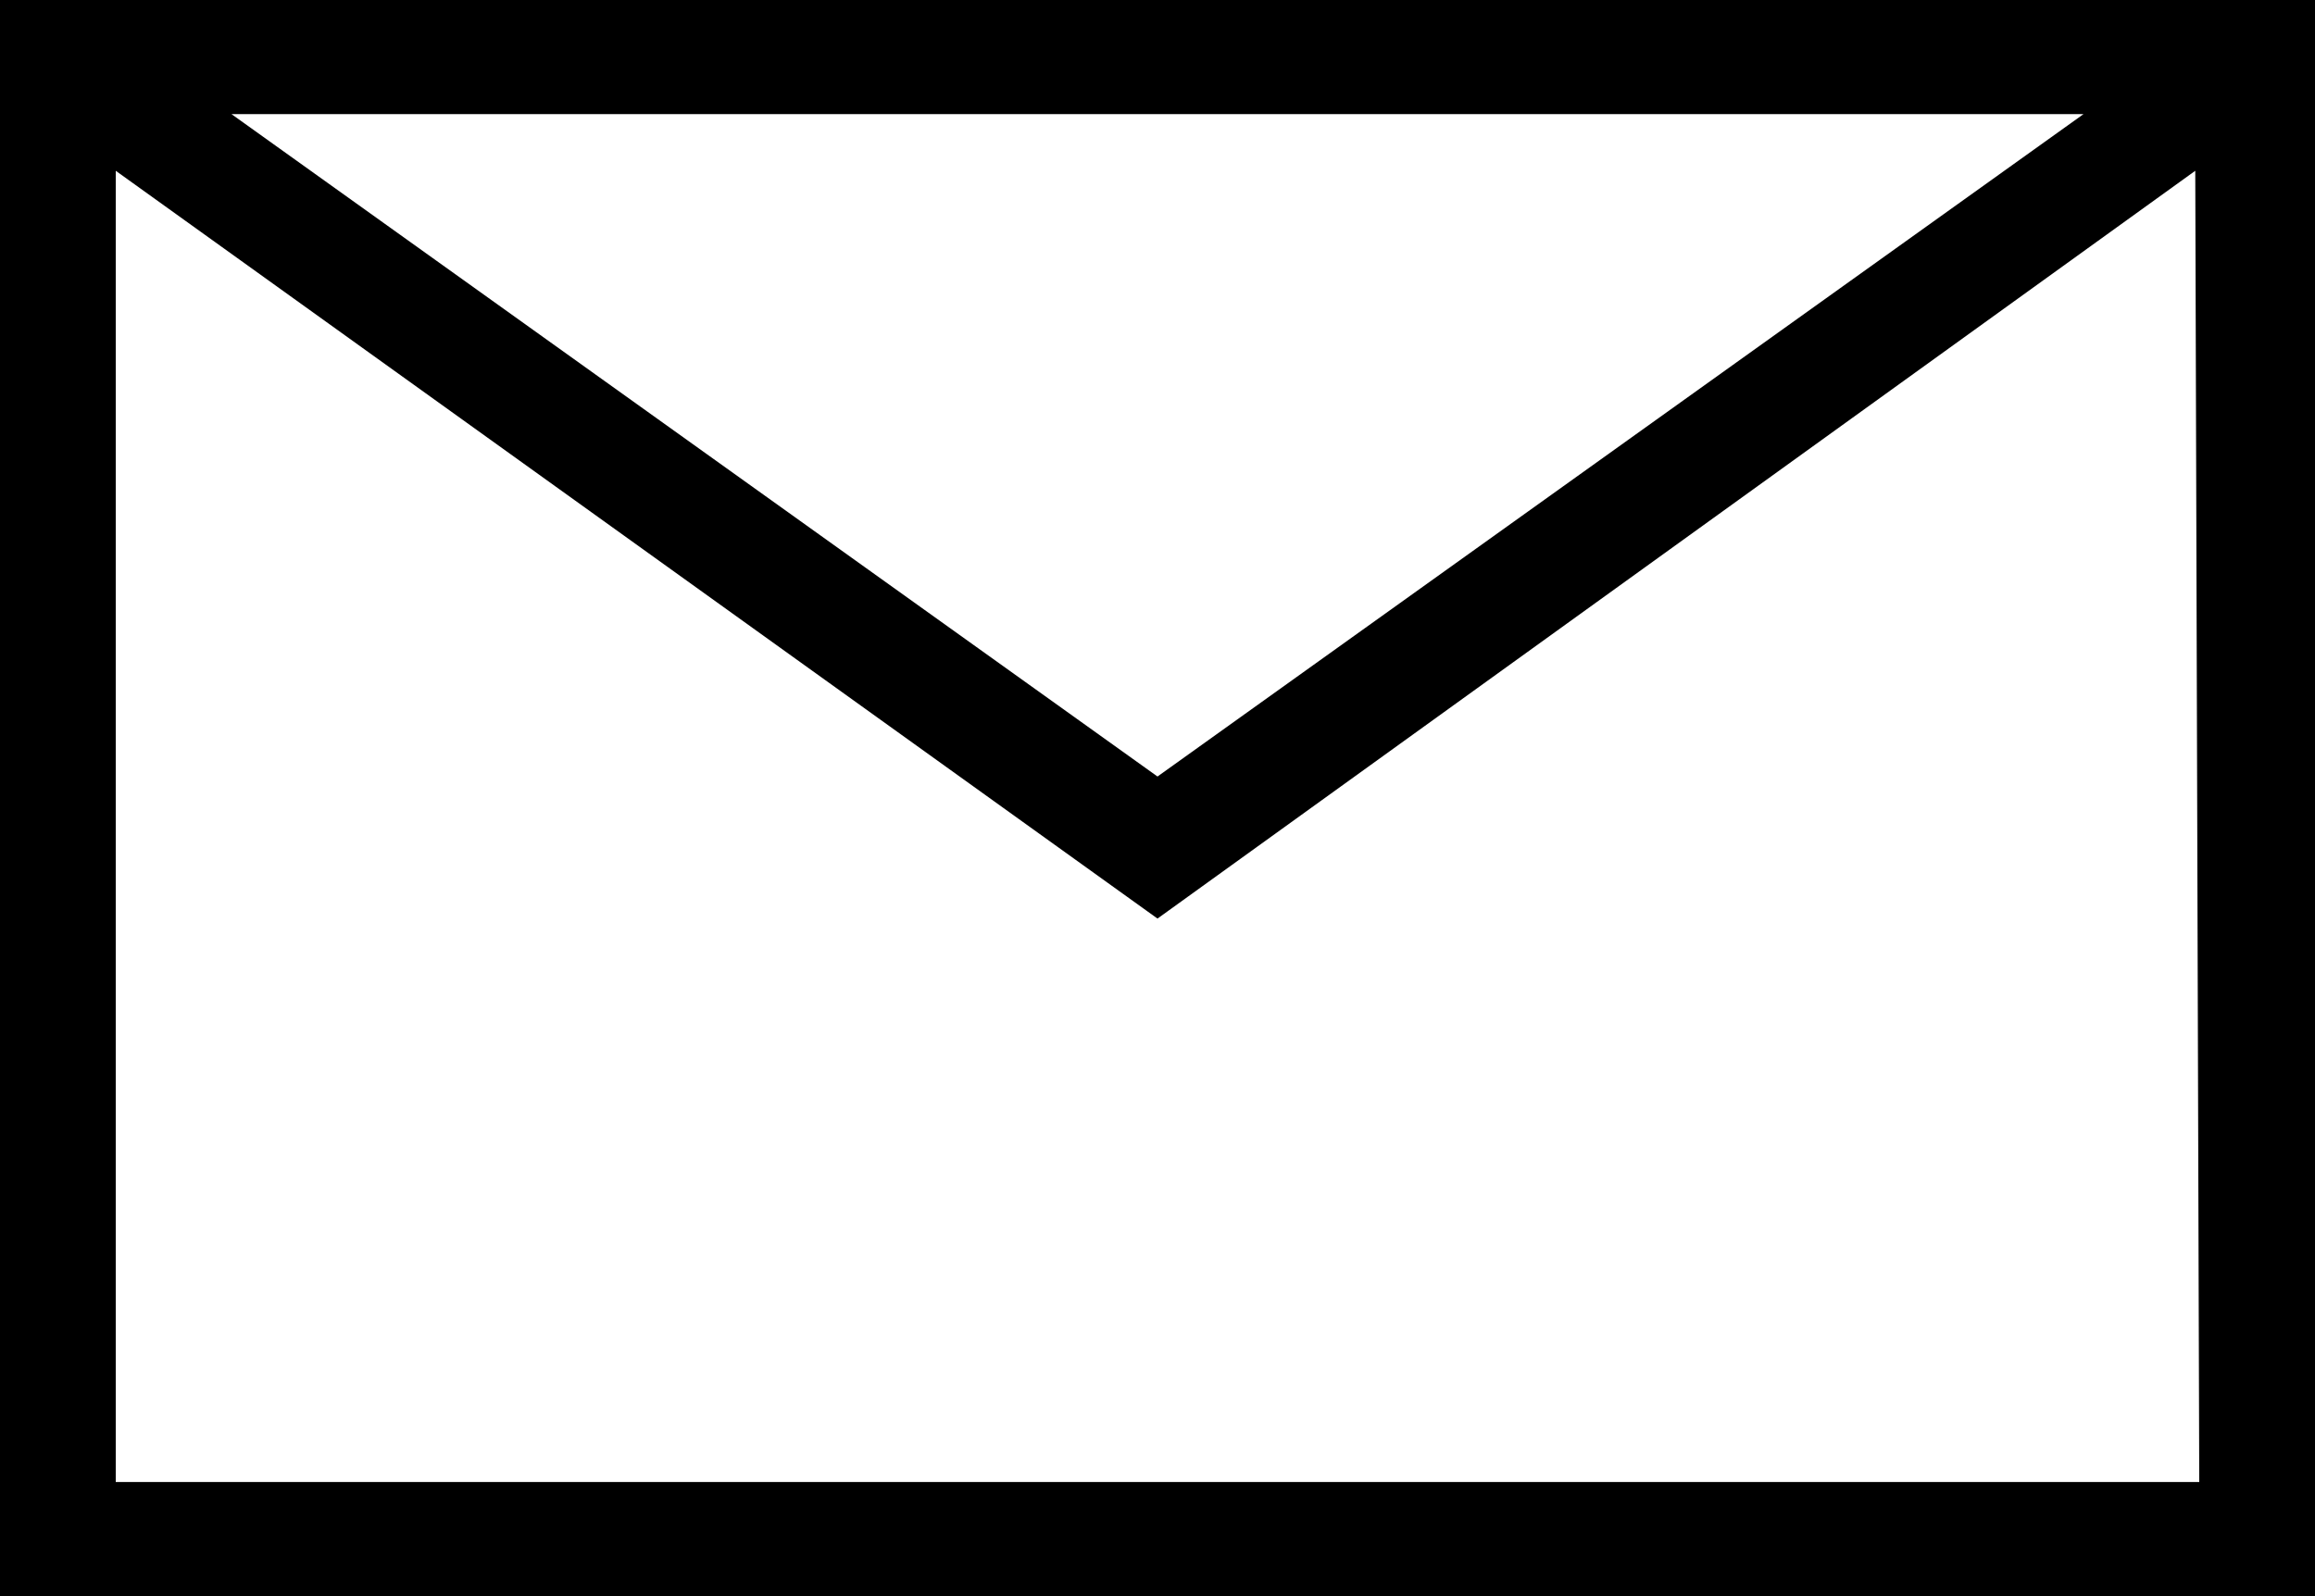 <svg xmlns="http://www.w3.org/2000/svg" width="29" height="20" viewBox="0 0 29 20"><title>letter-ico</title><path d="M0,0V20H29V0ZM26.1,1.43,14.5,9.73,2.9,1.43Zm1.45,17.14H1.45V2.14L14.5,11.51l13-9.37Z"/></svg>
